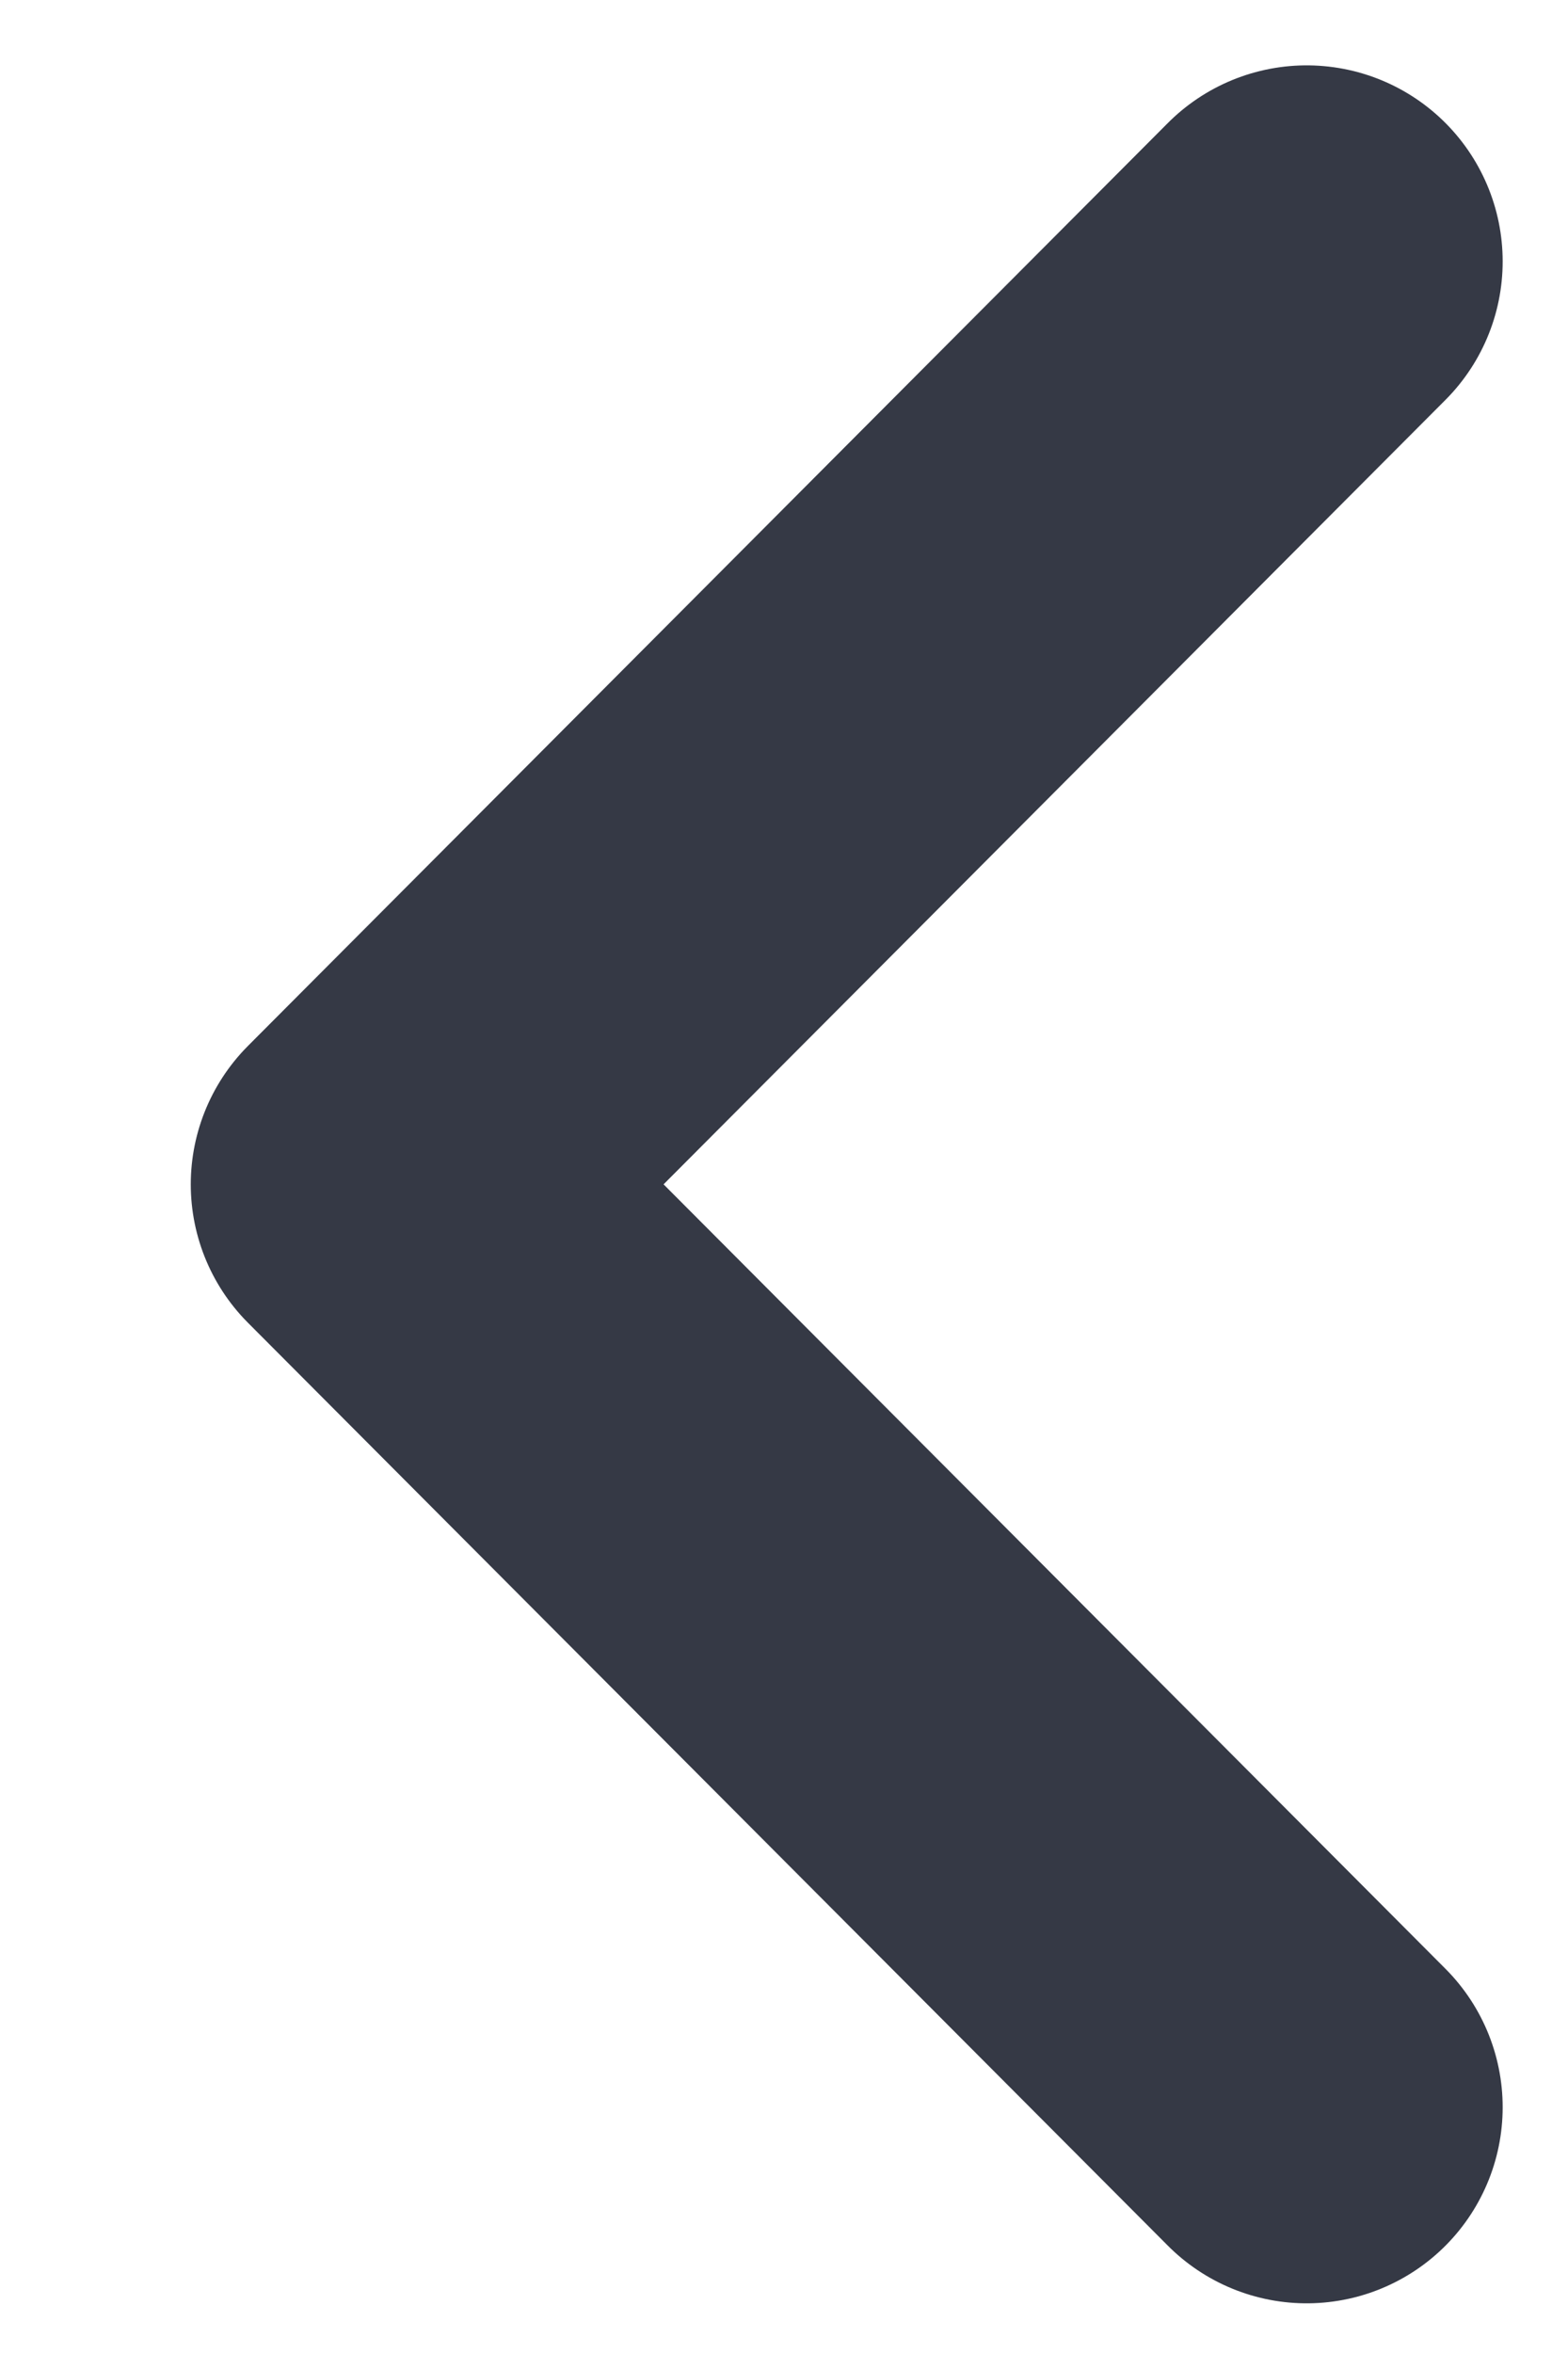 <svg width="6" height="9" viewBox="0 0 6 9" fill="none" xmlns="http://www.w3.org/2000/svg">
<path d="M5 8.06L1.48 4.53L5 1" stroke="#353945" stroke-width="1.5" stroke-linecap="round" stroke-linejoin="round"/>
</svg>
